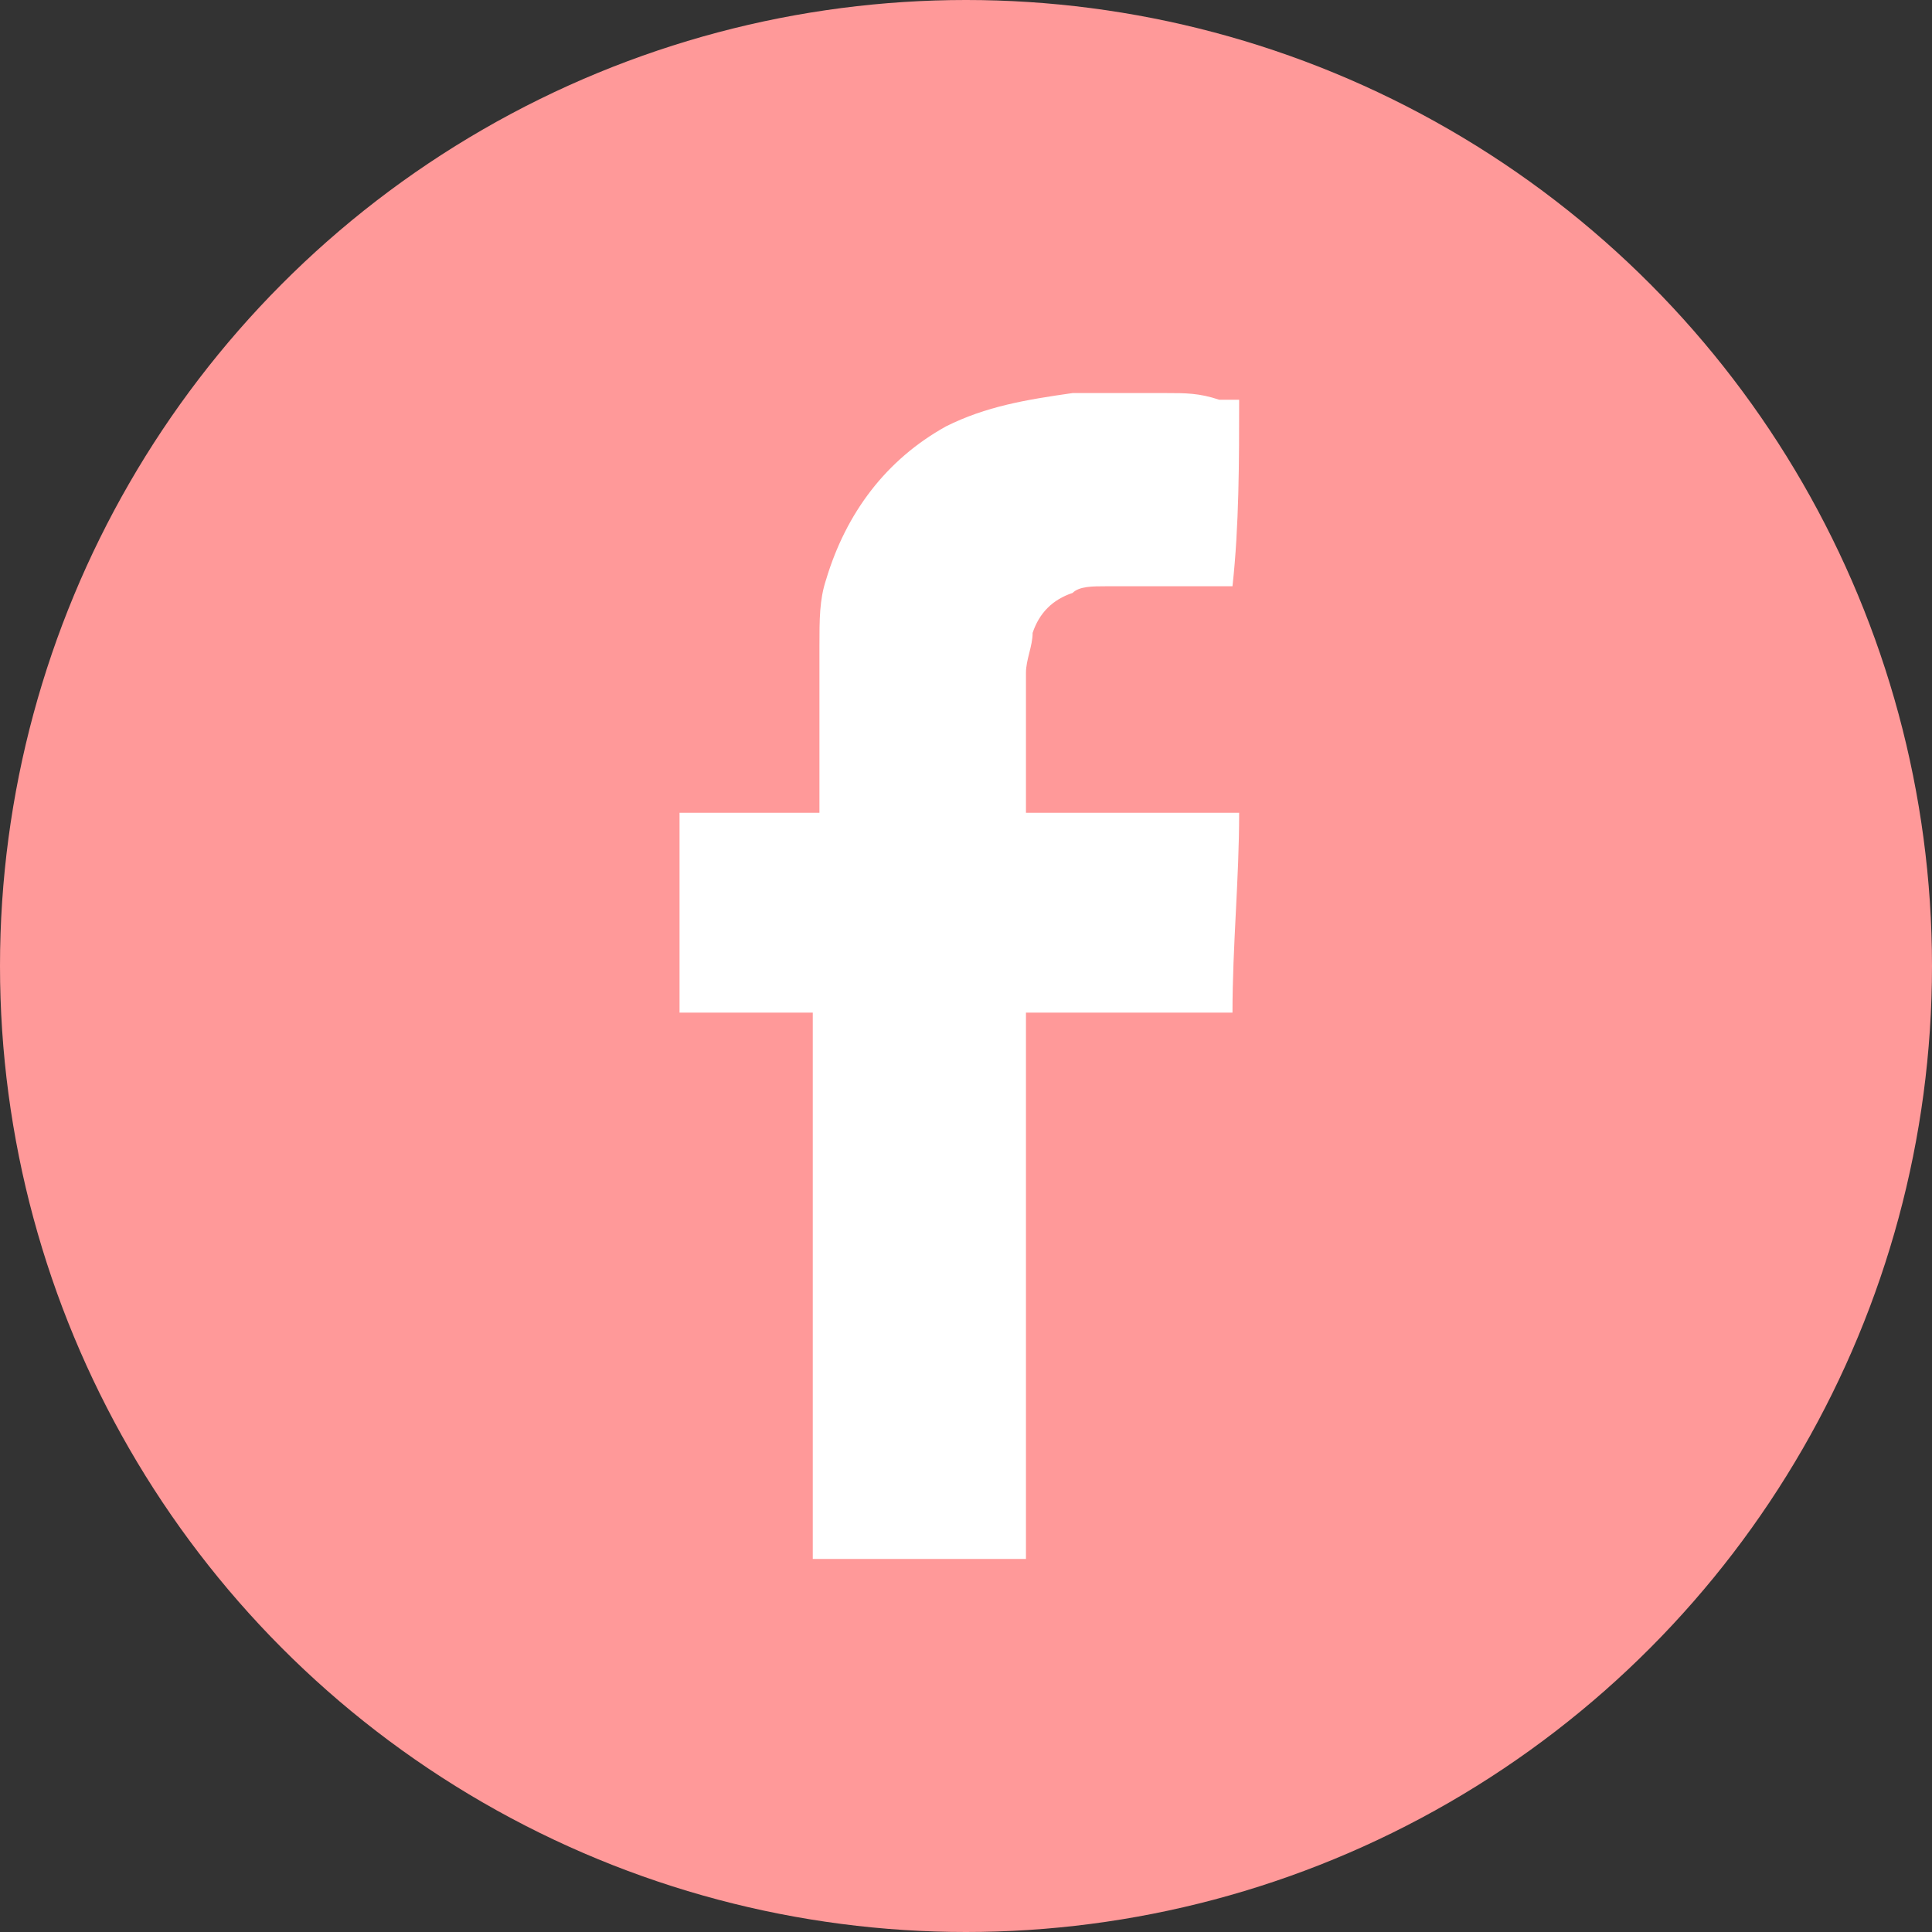 <?xml version="1.0" encoding="utf-8"?>
<!-- Generator: Adobe Illustrator 18.1.1, SVG Export Plug-In . SVG Version: 6.00 Build 0)  -->
<svg version="1.1" id="Layer_1" xmlns="http://www.w3.org/2000/svg" xmlns:xlink="http://www.w3.org/1999/xlink" x="0px" y="0px"
	 viewBox="0 0 29 29" enable-background="new 0 0 29 29" xml:space="preserve">
<rect x="0" y="0" width="29" height="29" fill="#333333" stroke="none"/>
<g>
	<circle fill="#FF9999" cx="14.5" cy="14.5" r="14.5"/>
	<path fill="#FFFFFF" d="M10.2,15.2c0-1,0-2,0-3c0,0,0,0,0,0c0.7,0,1.4,0,2.1,0c0,0,0,0,0,0c0,0,0,0,0,0c0-0.8,0-1.6,0-2.5
		c0-0.4,0-0.7,0.1-1c0.3-1,0.9-1.8,1.8-2.3c0.6-0.3,1.2-0.4,1.9-0.5c0.1,0,0.1,0,0.2,0c0.2,0,0.3,0,0.5,0c0,0,0,0,0,0
		c0.2,0,0.5,0,0.7,0c0.3,0,0.5,0,0.8,0.1c0.1,0,0.2,0,0.3,0c0,0.9,0,1.9-0.1,2.8c0,0,0,0,0,0c-0.6,0-1.2,0-1.9,0
		c-0.2,0-0.4,0-0.5,0.1c-0.3,0.1-0.5,0.3-0.6,0.6c0,0.2-0.1,0.4-0.1,0.6c0,0.7,0,1.4,0,2.1c0,0,0,0,0,0c1.1,0,2.1,0,3.2,0
		c0,1-0.1,2-0.1,3c-1,0-2,0-3.1,0c0,2.7,0,5.5,0,8.2c-1.1,0-2.1,0-3.2,0c0-2.7,0-5.4,0-8.2c0,0,0,0,0,0C11.7,15.2,11,15.2,10.2,15.2
		C10.2,15.2,10.2,15.2,10.2,15.2z"/>
</g>
</svg>
